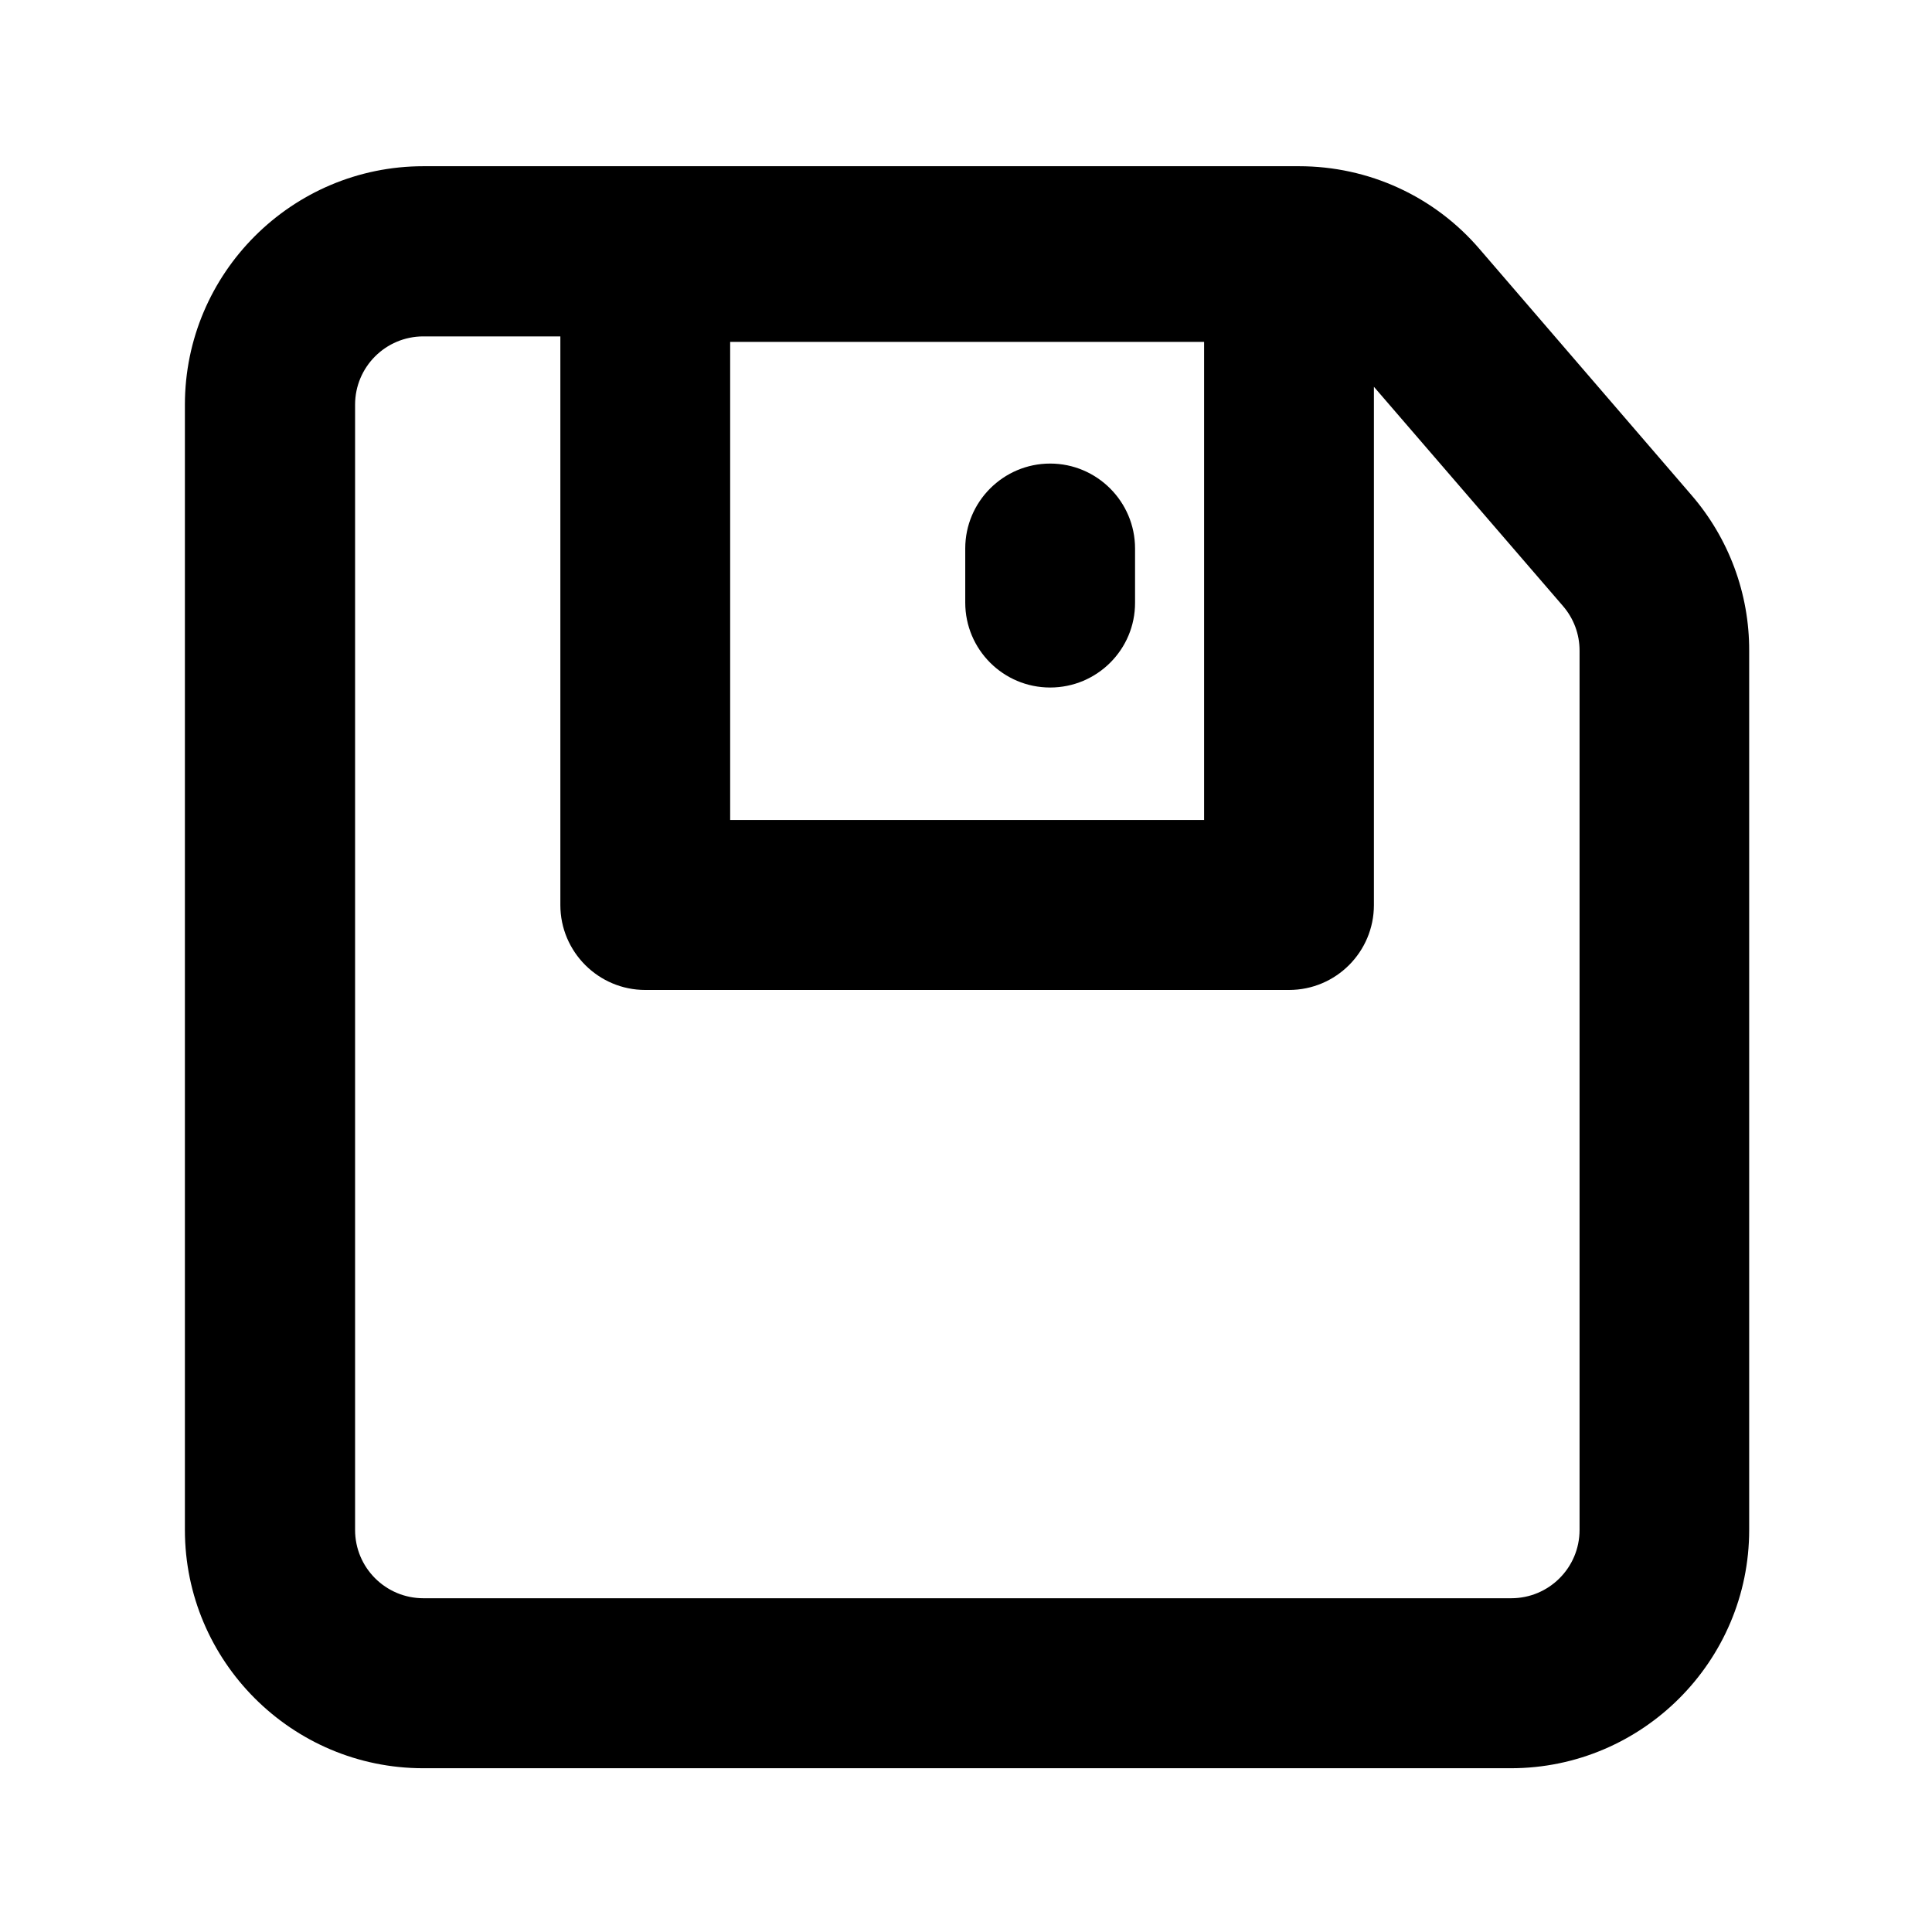 <?xml version="1.0" standalone="no"?><!DOCTYPE svg PUBLIC "-//W3C//DTD SVG 1.1//EN" "http://www.w3.org/Graphics/SVG/1.1/DTD/svg11.dtd"><svg t="1693300261908" class="icon" viewBox="0 0 1024 1024" version="1.1" xmlns="http://www.w3.org/2000/svg" p-id="862" xmlns:xlink="http://www.w3.org/1999/xlink" width="200" height="200"><path d="M556.6 364.4c24.9 0 45.1-20.2 45-45v-28.7c0-24.8-20.2-45-45-45s-45 20.2-45 45v28.7c0 24.8 20.1 45 45 45z" p-id="863"></path><path d="M896.5 262.4L784.2 132c-24-28-58.8-43.9-95.7-43.9H224.4C154.7 88.1 98 144.8 98 214.5v596.4c0 69.6 56.7 126.3 126.3 126.3h576.5c69.6 0 126.3-56.7 126.3-126.3v-466c0.1-30.3-10.8-59.6-30.6-82.5z m-258.3-81.2v253.4H387V181.2h251.2z m199 629.7c0 20-16.2 36.2-36.2 36.2H224.4c-20 0-36.2-16.2-36.2-36.2V214.5c0-20 16.2-36.2 36.2-36.2H297v301.4c0 24.8 20.2 45 45 45h341.2c24.9 0 45-20.2 45-45V205l100.2 116.2c5.7 6.6 8.8 14.9 8.8 23.6v466.1z" p-id="864"></path></svg>
